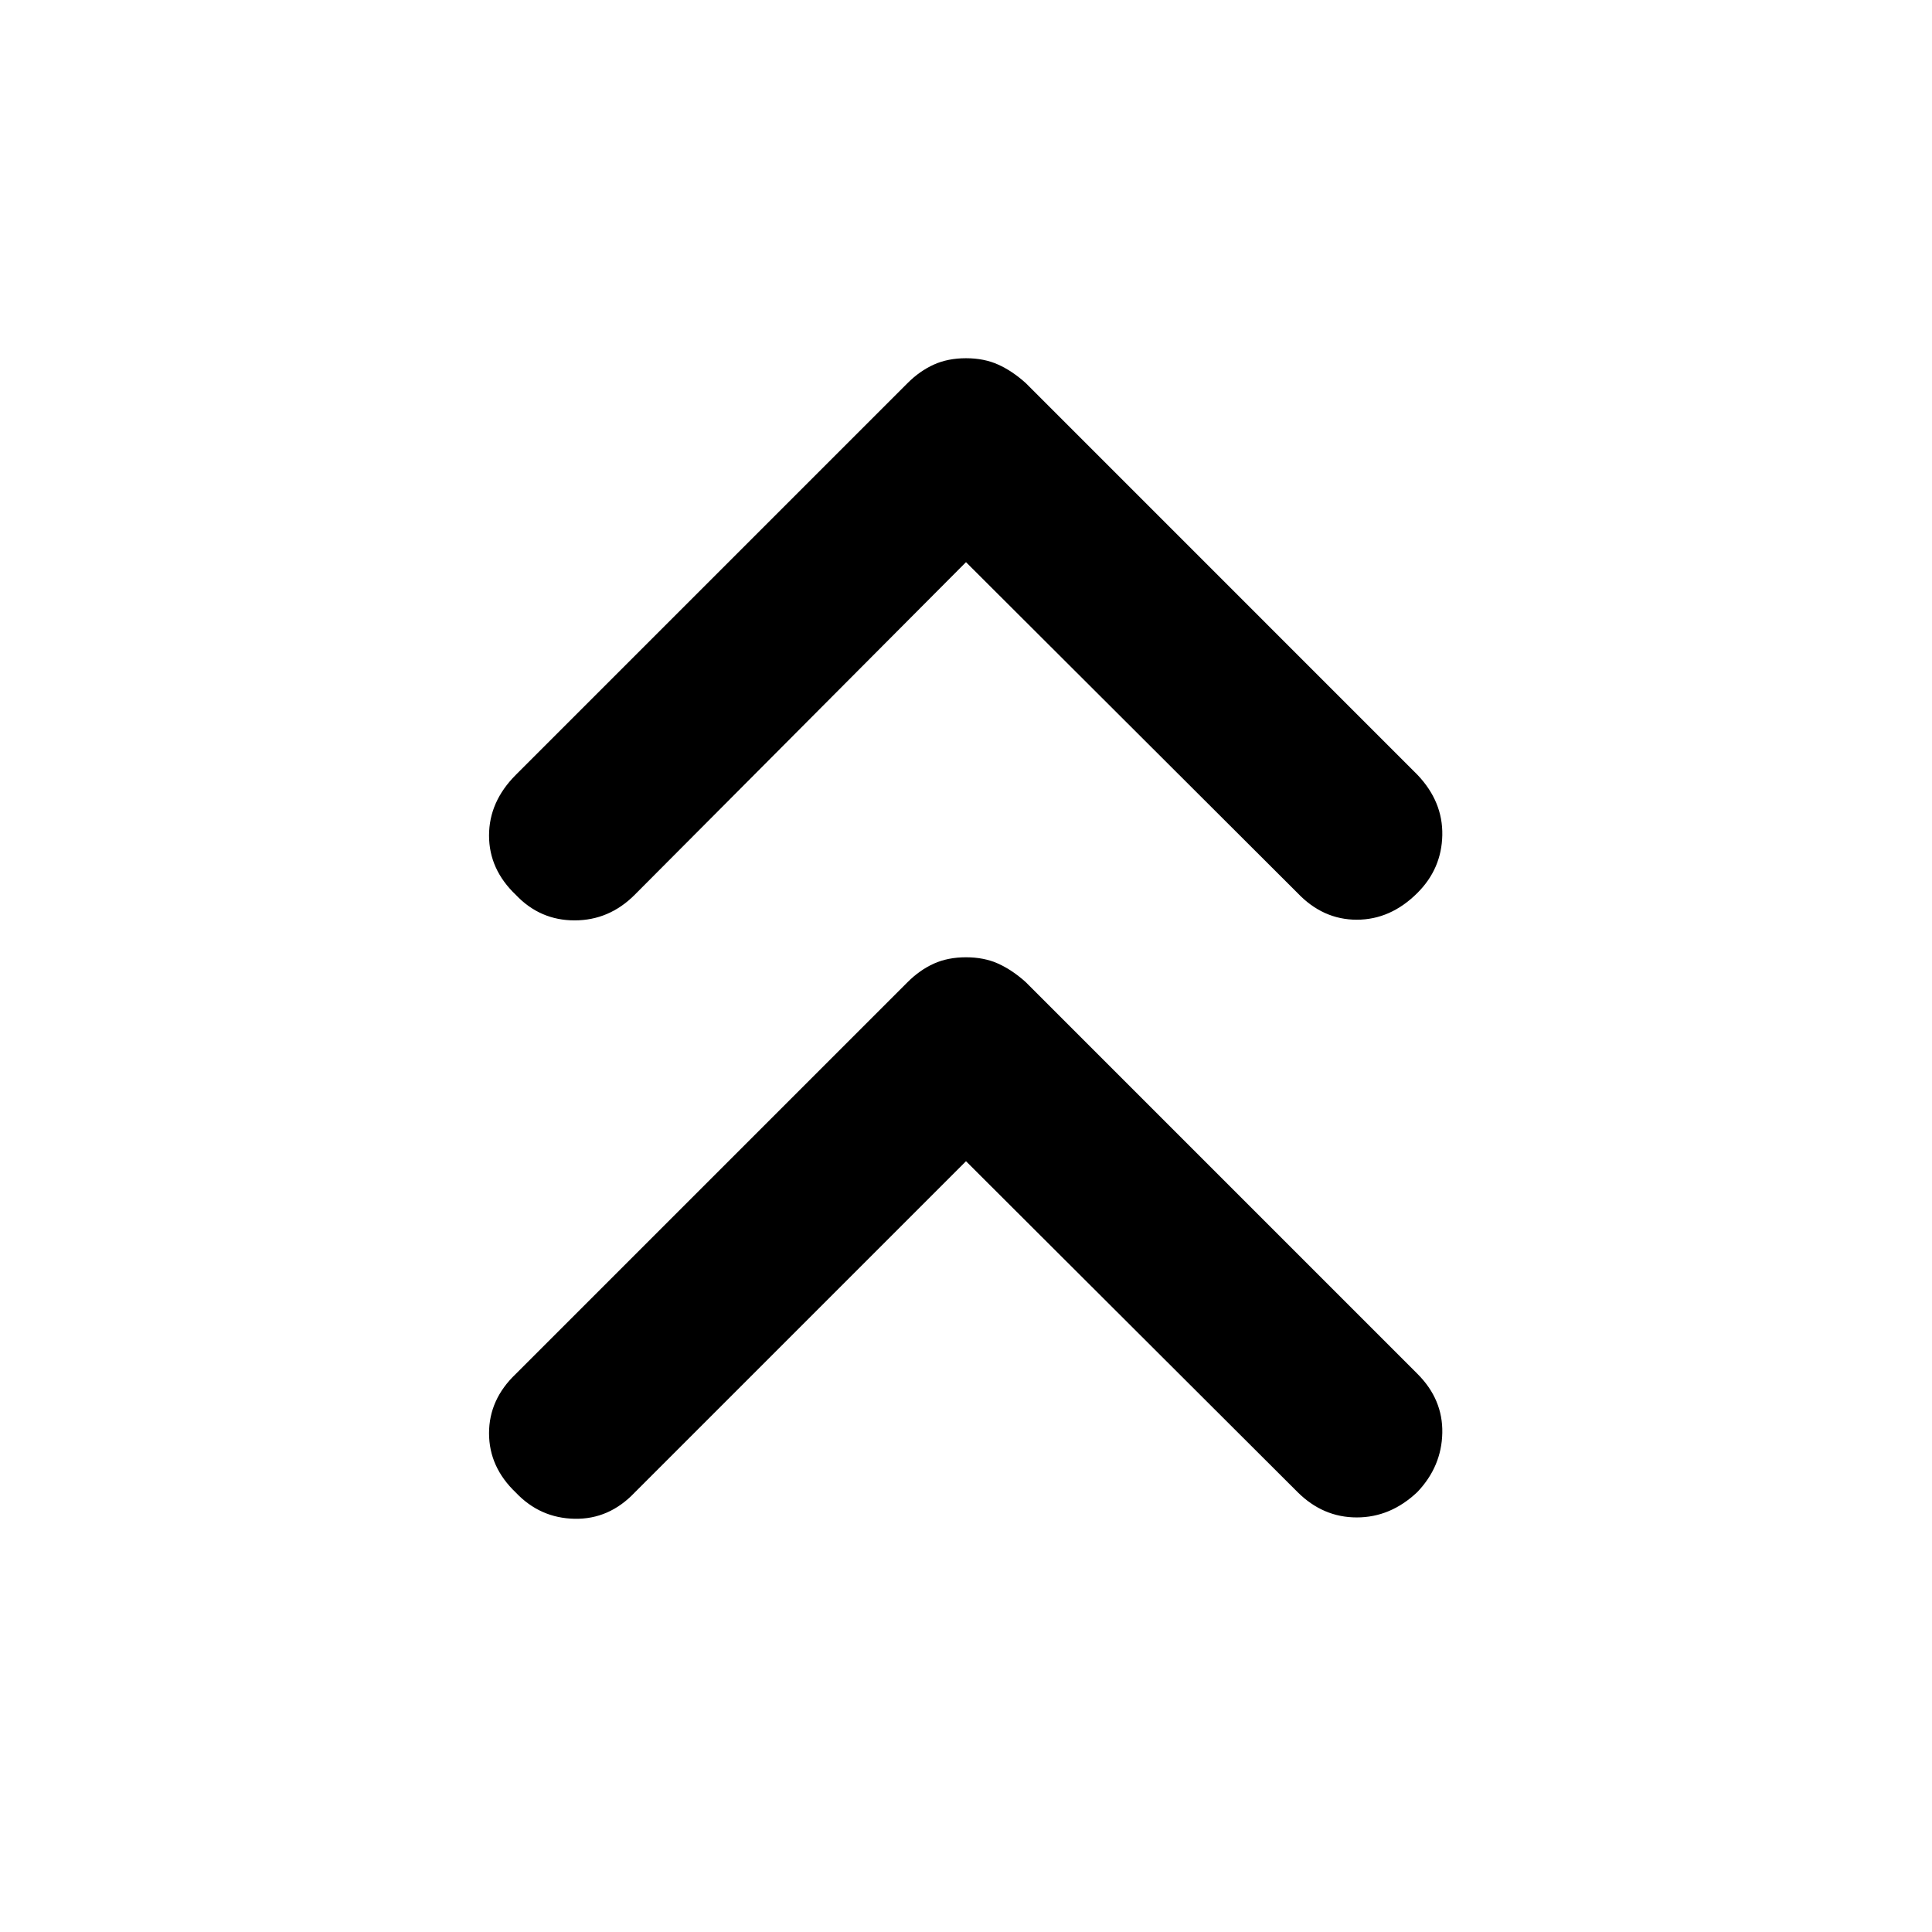 <svg xmlns="http://www.w3.org/2000/svg" height="40" viewBox="0 -960 960 960" width="40"><path d="M480-383 315.33-218.33q-12.66 13.33-29.83 13-17.17-.34-29.17-13Q243-231 243-247.83q0-16.84 13.33-29.5L451-472q6-6 13-9.17 7-3.16 16-3.16t16 3.16q7 3.17 13.67 9.17l194.66 194.67Q717-264.67 716.67-248q-.34 16.67-12.34 29.33Q691-206 674.17-206q-16.84 0-29.5-12.67L480-383Zm0-297.67L315.33-515.33q-12.66 12.66-29.83 12.66-17.17 0-29.17-12.66Q243-528 243-544.83q0-16.84 13.33-30.17L451-769.67q6-6 13-9.16 7-3.17 16-3.17t16 3.17q7 3.16 13.67 9.16L704.33-575q12.67 13.33 12.34 30-.34 16.67-12.34 28.67Q691-503 674.17-503q-16.84 0-29.5-13.33L480-680.67Z"/></svg>